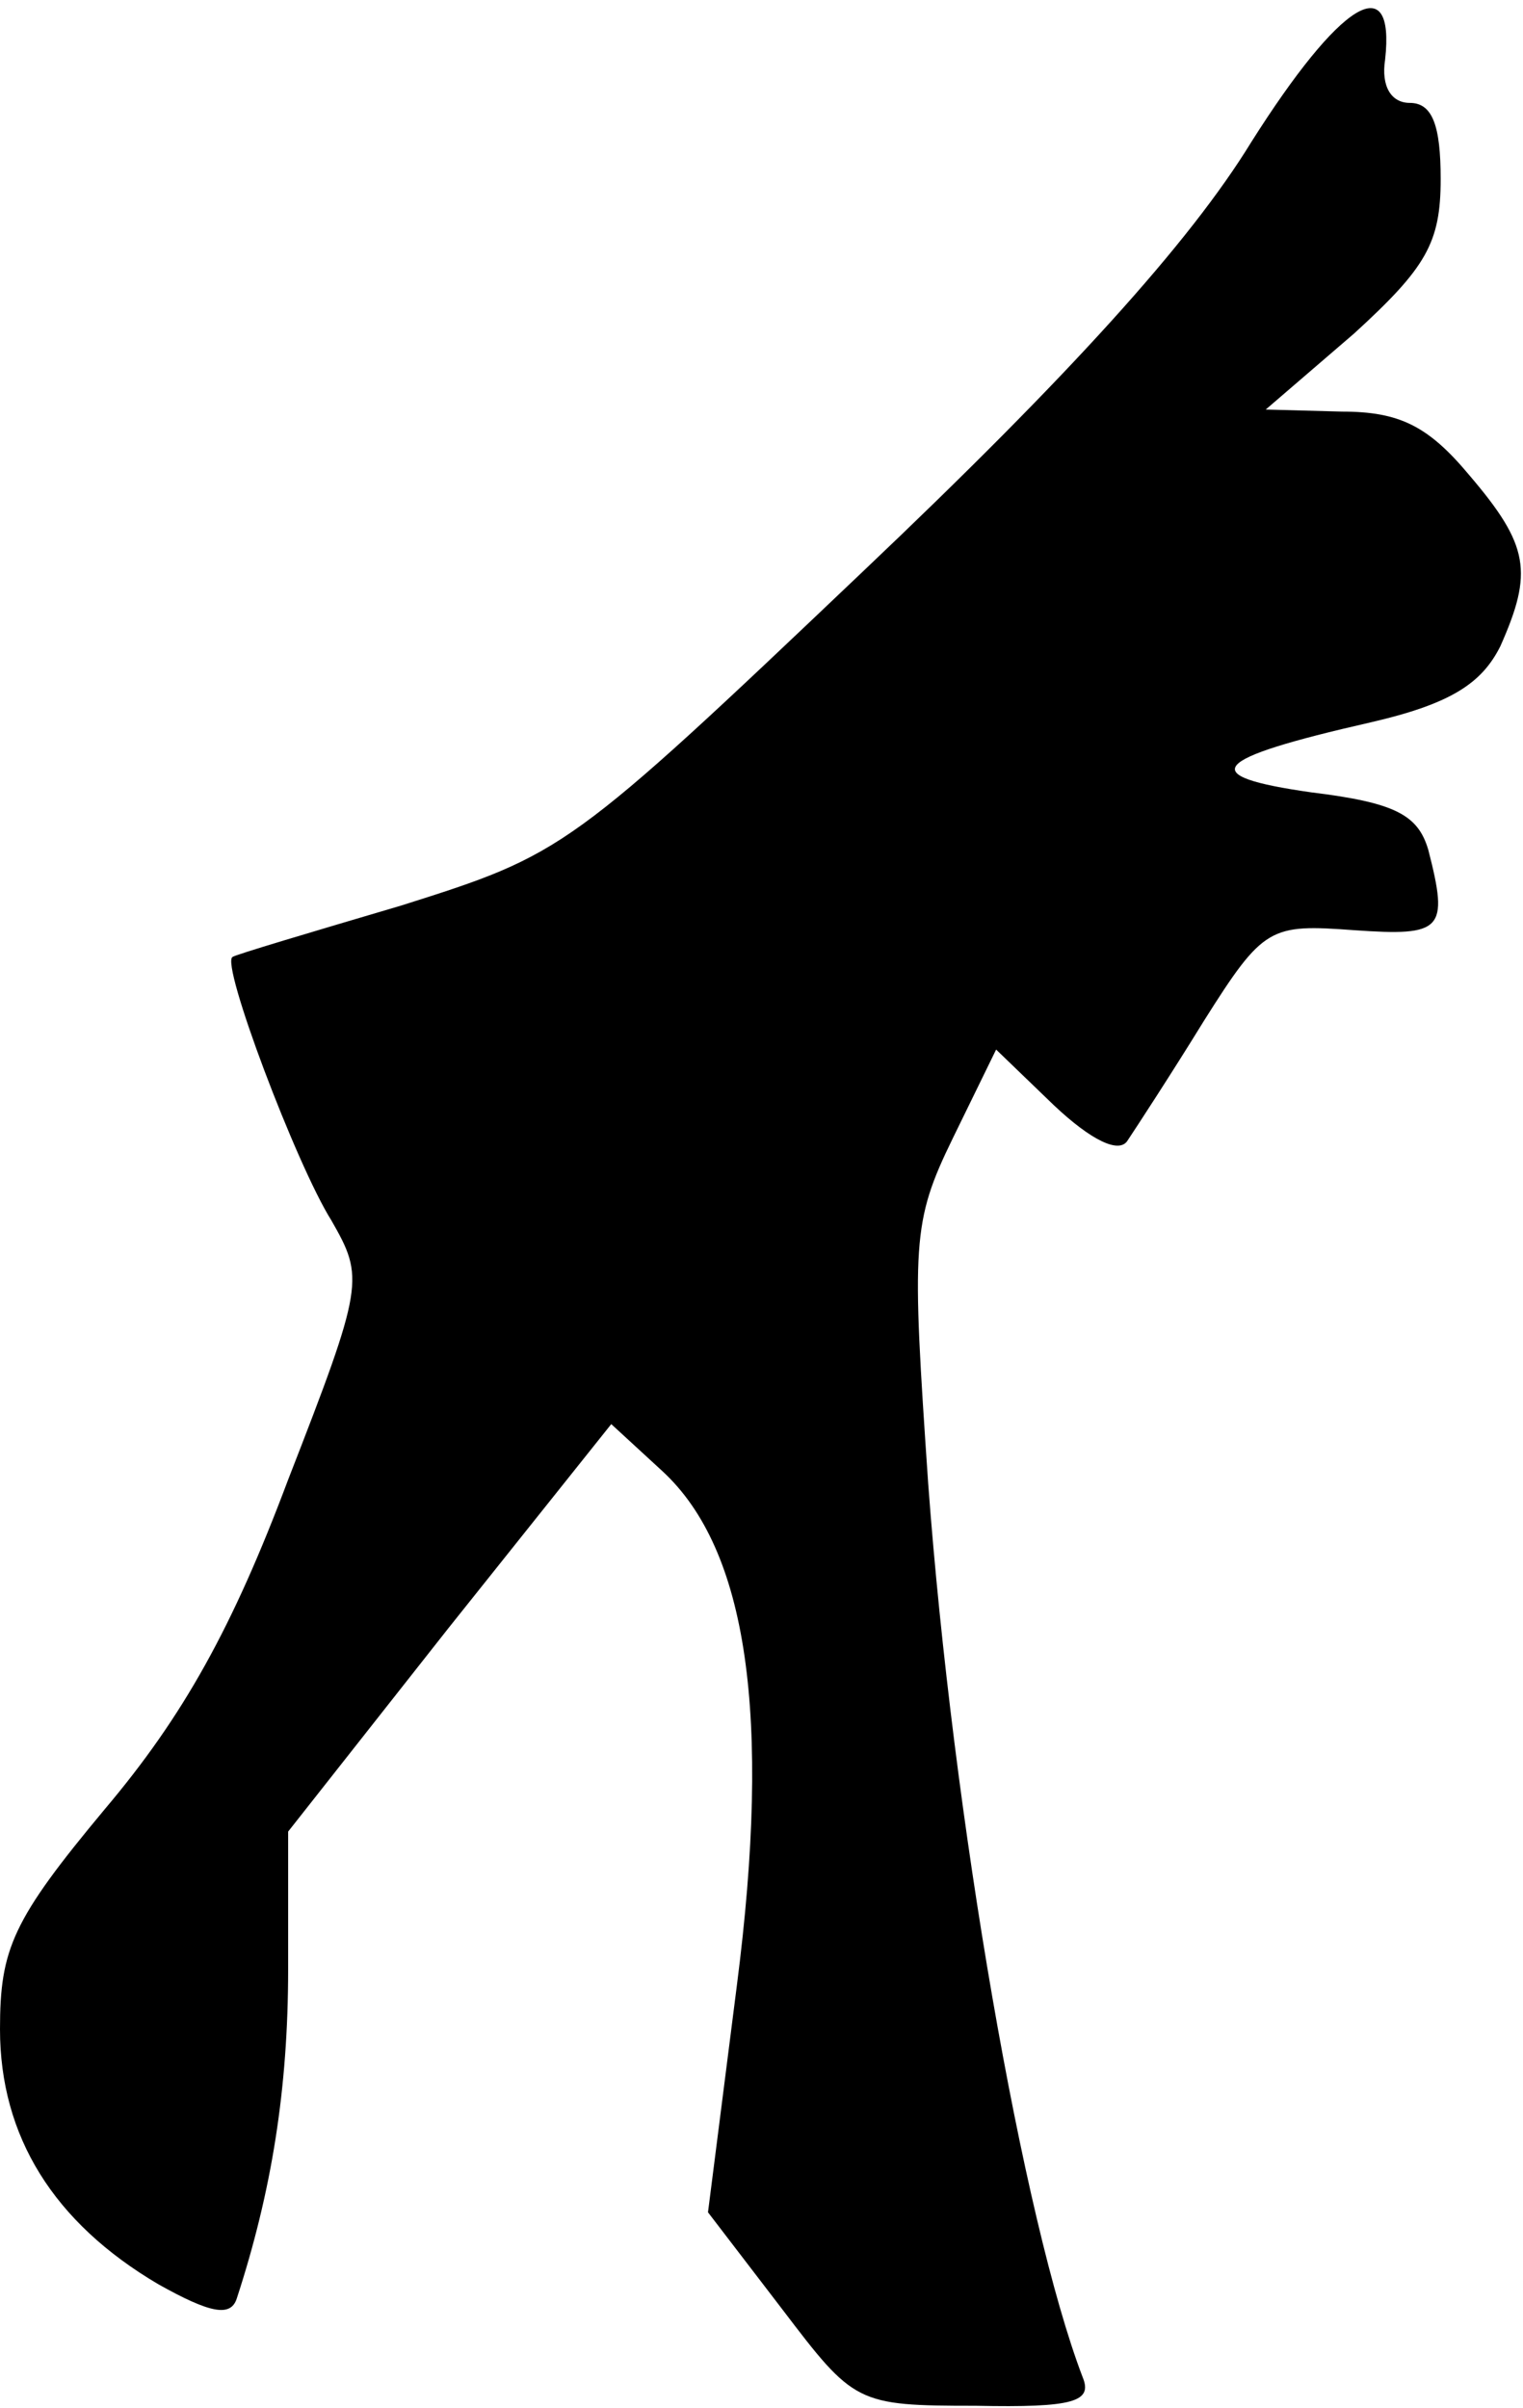 <?xml version="1.0" standalone="no"?>
<!DOCTYPE svg PUBLIC "-//W3C//DTD SVG 20010904//EN"
 "http://www.w3.org/TR/2001/REC-SVG-20010904/DTD/svg10.dtd">
<svg version="1.0" xmlns="http://www.w3.org/2000/svg"
 width="74pt" height="117pt" viewBox="0 0 74 117"
 preserveAspectRatio="xMidYMid meet">
<g transform="translate(0,117) scale(0.1,-0.1)"
fill="#000000" stroke="none">
<path fill="#000000" stroke="none" d="M608 1101 c-30 -49 -89 -114 -188 -208
-144 -137 -146 -138 -225 -163 -44 -13 -81 -24 -82 -25 -6 -3 31 -101 48 -128
16 -28 16 -31 -21 -126 -27 -72 -51 -115 -89 -160 -45 -54 -51 -68 -51 -107 0
-52 26 -94 77 -124 25 -14 35 -16 38 -7 17 52 25 102 25 160 l0 67 78 99 79
99 25 -23 c41 -38 53 -118 36 -250 l-14 -110 36 -47 c35 -46 36 -47 94 -47 48
-1 57 2 52 14 -29 76 -63 272 -75 434 -8 117 -8 127 12 168 l21 43 28 -27 c18
-17 32 -24 36 -17 4 6 21 32 37 58 29 46 32 47 73 44 43 -3 46 0 36 39 -5 17
-16 23 -57 28 -56 8 -50 16 29 34 39 9 54 19 63 37 16 36 14 49 -15 83 -20 24
-34 31 -62 31 l-37 1 43 37 c35 32 42 44 42 75 0 26 -4 37 -15 37 -9 0 -14 8
-12 21 5 45 -22 28 -65 -40z"/>
</g>
</svg>
